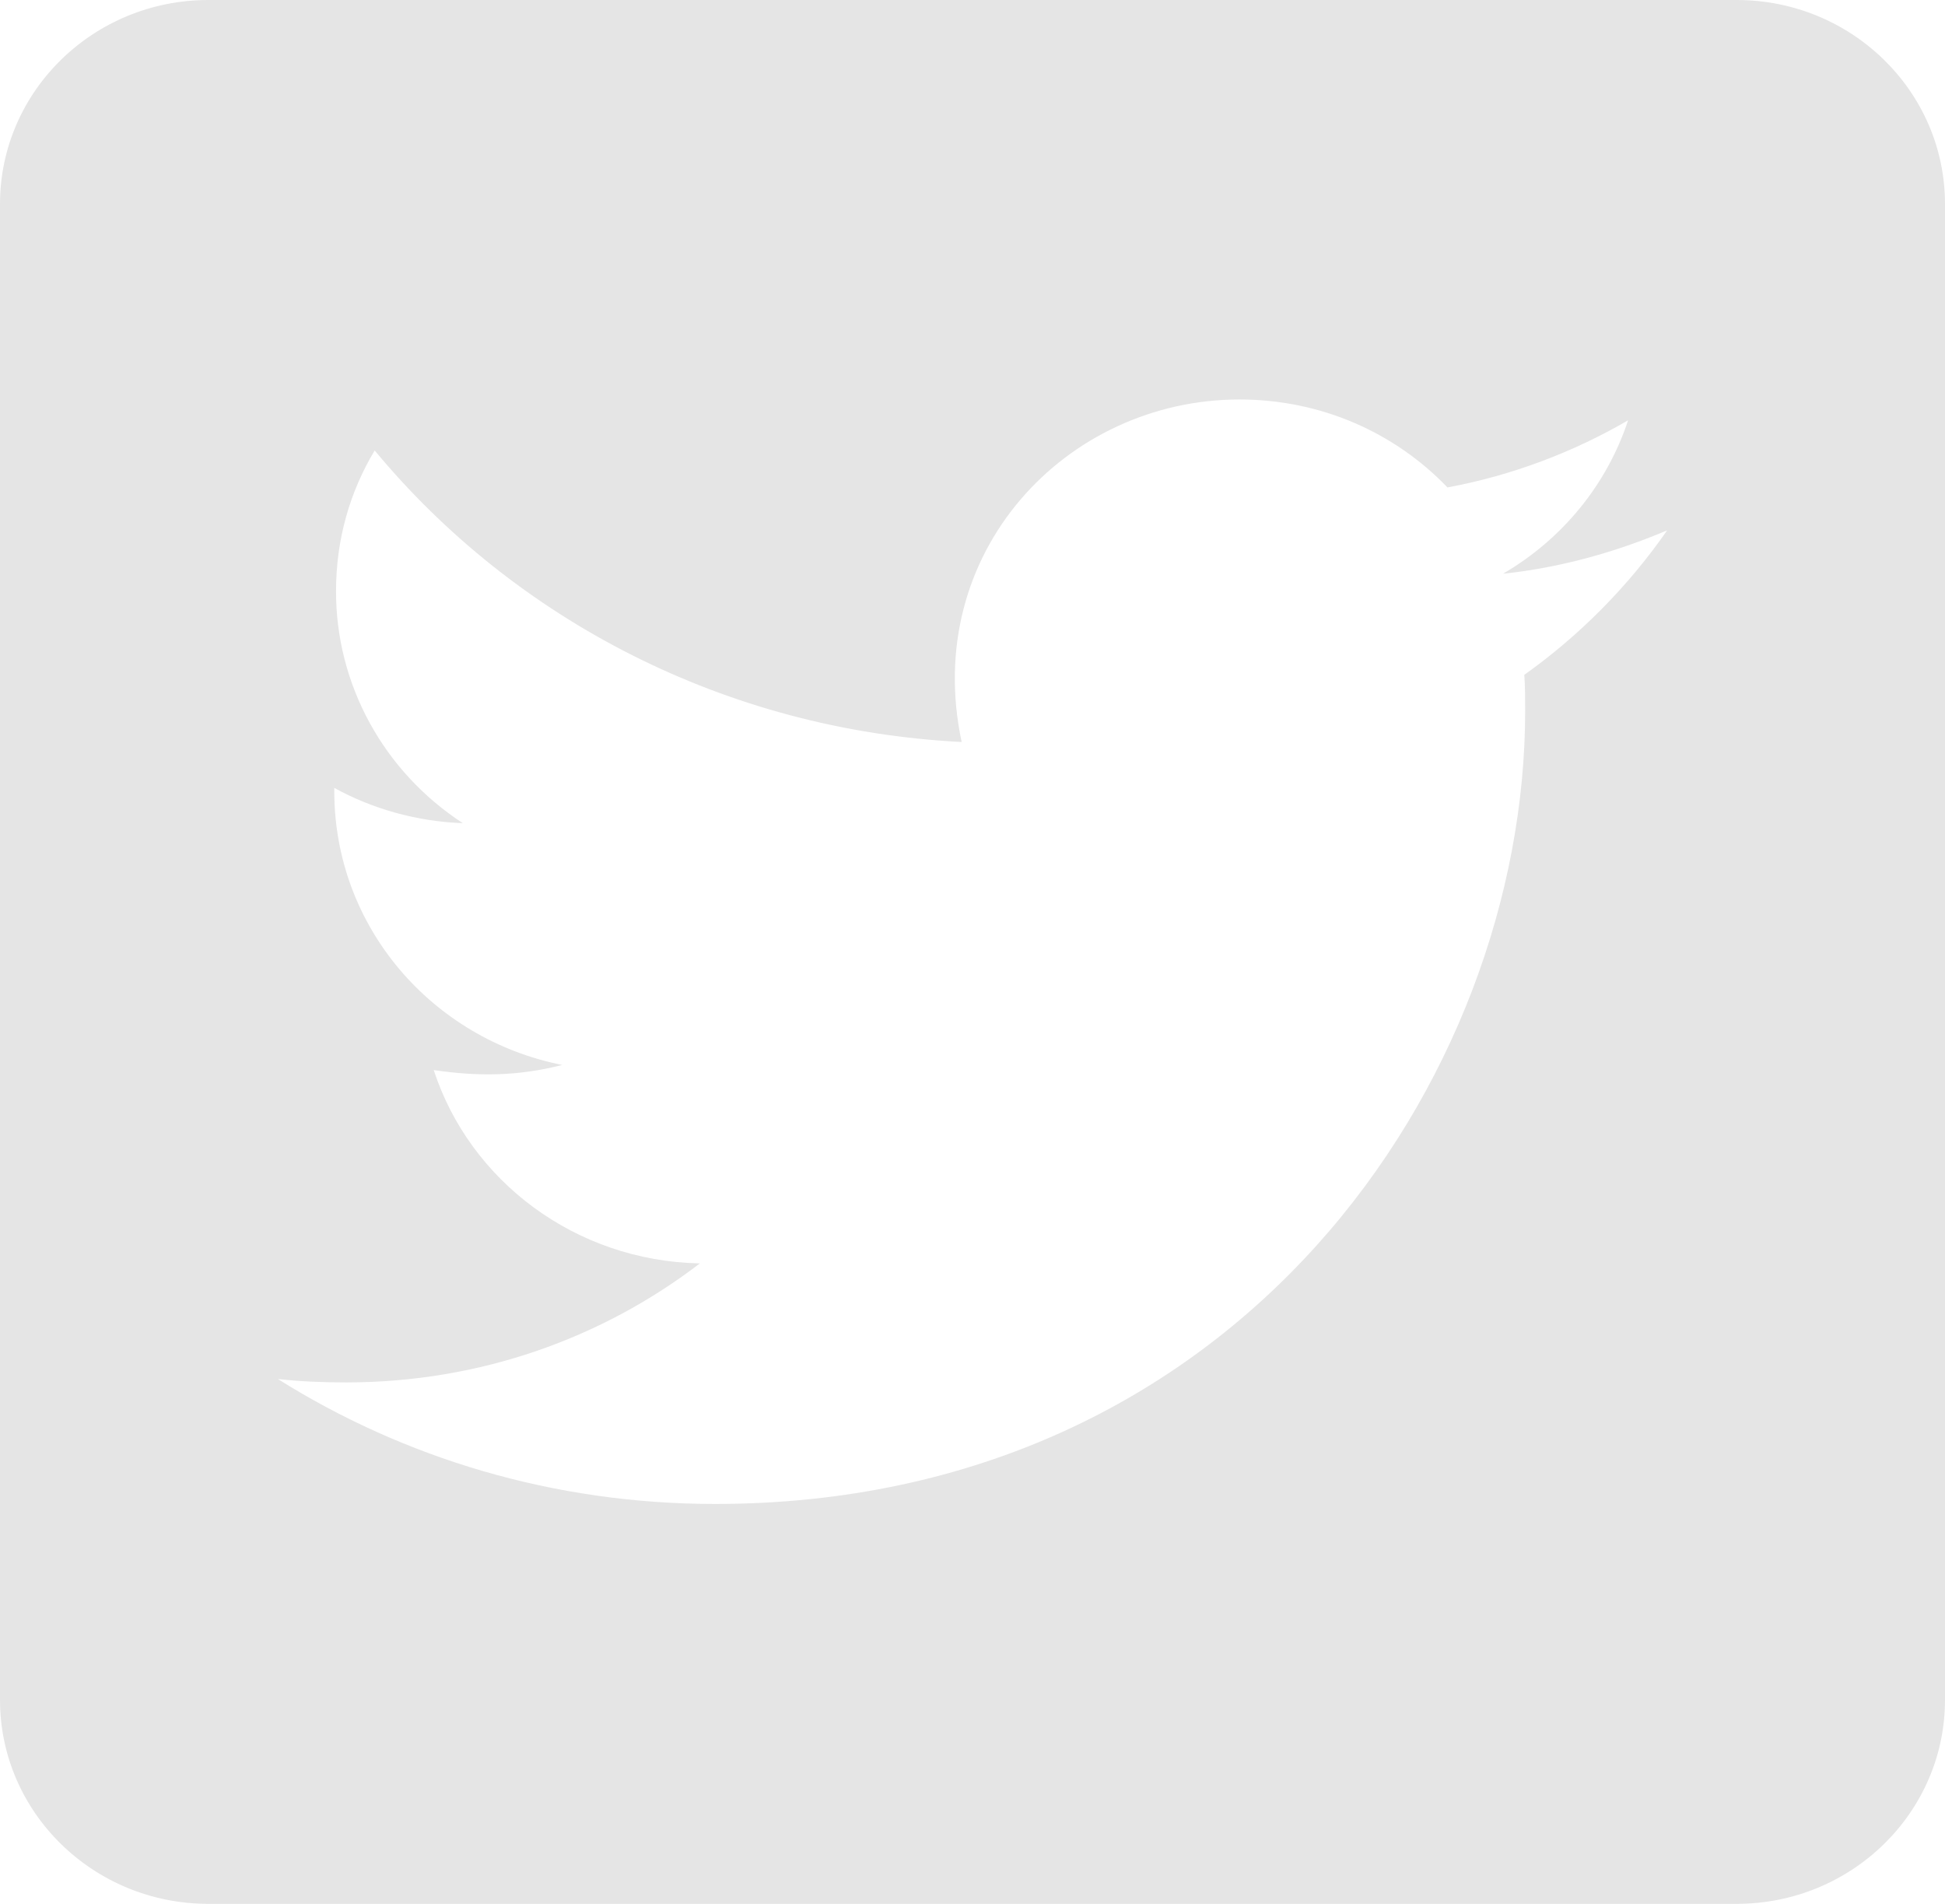 <svg width="47" height="46" viewBox="0 0 47 46" fill="none" xmlns="http://www.w3.org/2000/svg">
<path d="M41.964 0H5.036C2.256 0 0 2.208 0 4.929V41.071C0 43.792 2.256 46 5.036 46H41.964C44.744 46 47 43.792 47 41.071V4.929C47 2.208 44.744 0 41.964 0ZM36.834 16.305C36.855 16.593 36.855 16.891 36.855 17.178C36.855 26.08 29.931 36.338 17.279 36.338C13.376 36.338 9.757 35.229 6.714 33.319C7.27 33.381 7.805 33.401 8.372 33.401C11.593 33.401 14.551 32.334 16.912 30.526C13.89 30.465 11.351 28.524 10.481 25.855C11.54 26.009 12.495 26.009 13.586 25.731C10.439 25.105 8.078 22.394 8.078 19.119V19.037C8.991 19.54 10.061 19.848 11.184 19.889C10.24 19.274 9.466 18.441 8.932 17.463C8.397 16.485 8.118 15.392 8.12 14.283C8.12 13.03 8.456 11.88 9.054 10.884C12.442 14.97 17.531 17.64 23.238 17.928C22.262 13.358 25.756 9.652 29.952 9.652C31.935 9.652 33.718 10.463 34.977 11.777C36.53 11.49 38.02 10.925 39.342 10.155C38.828 11.716 37.747 13.03 36.32 13.862C37.705 13.718 39.048 13.338 40.286 12.814C39.352 14.159 38.177 15.35 36.834 16.305Z" fill="#E5E5E5"/>
</svg>
